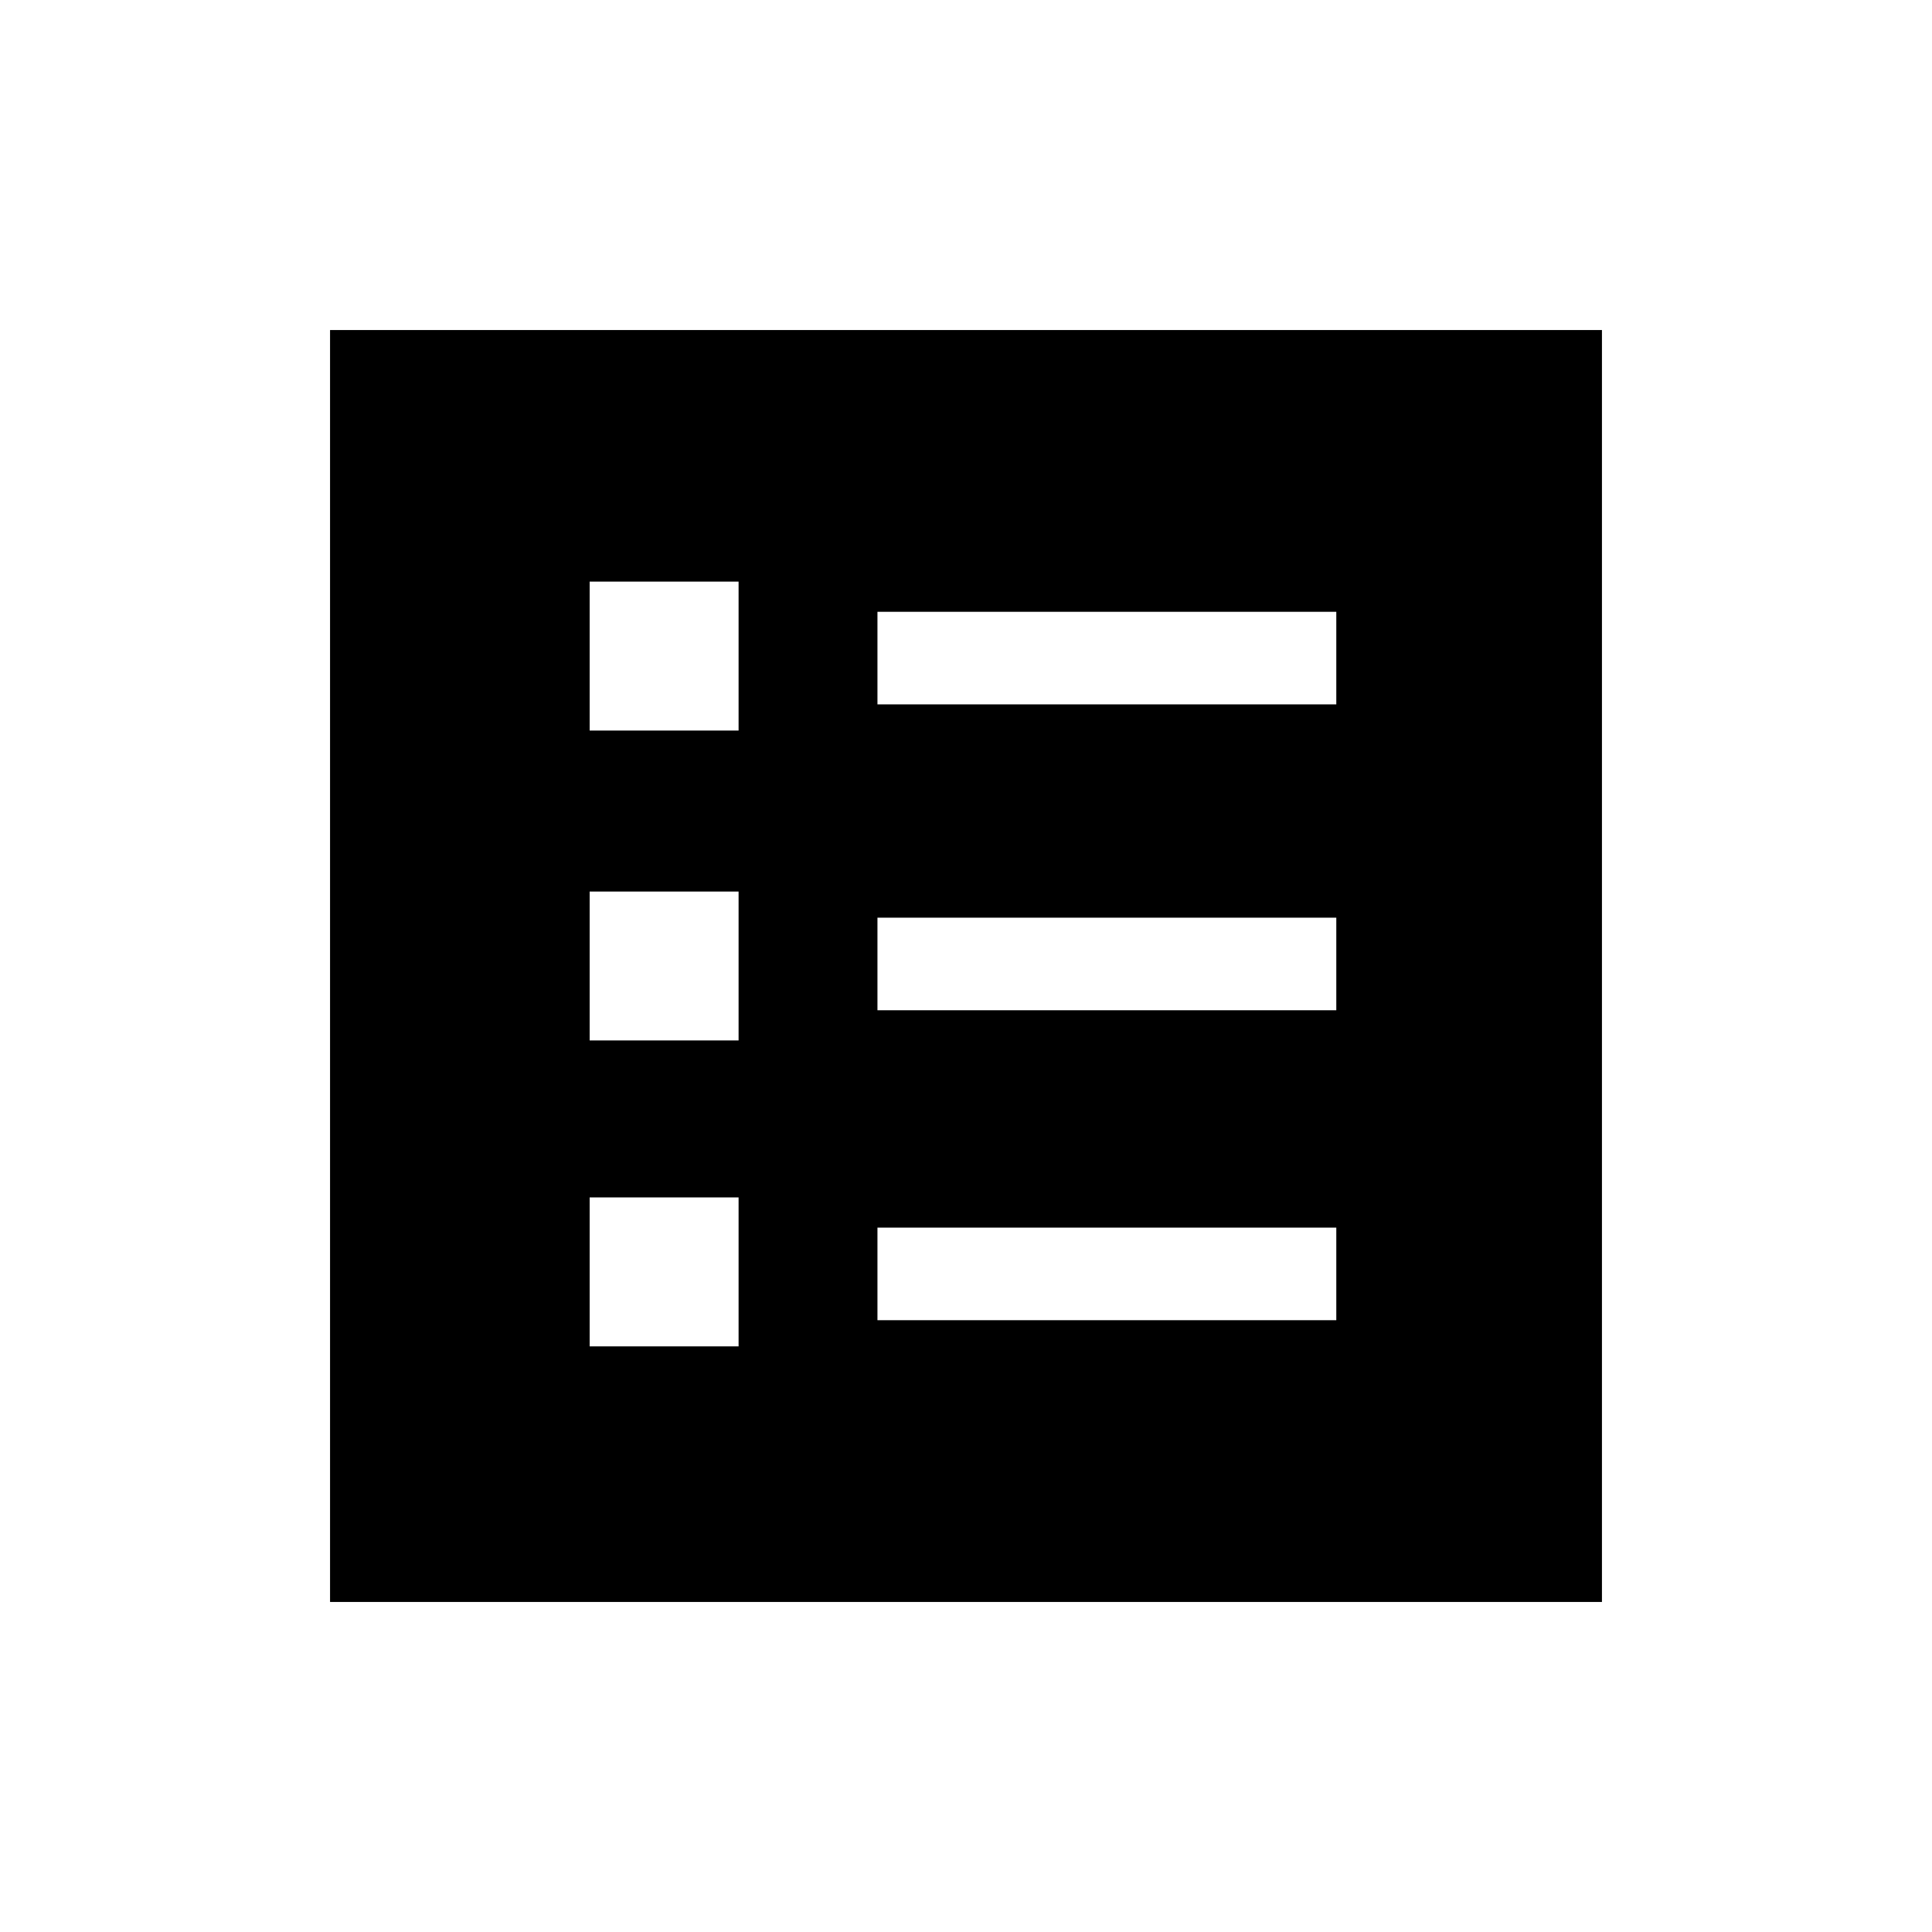 <svg xmlns="http://www.w3.org/2000/svg" height="20" viewBox="0 -960 960 960" width="20"><path d="M293-291h74v-74h-74v74Zm0-152h74v-74h-74v74Zm0-154h74v-74h-74v74Zm143 293h228v-46H436v46Zm0-154h228v-46H436v46Zm0-152h228v-46H436v46ZM164-164v-632h632v632H164Z"/></svg>